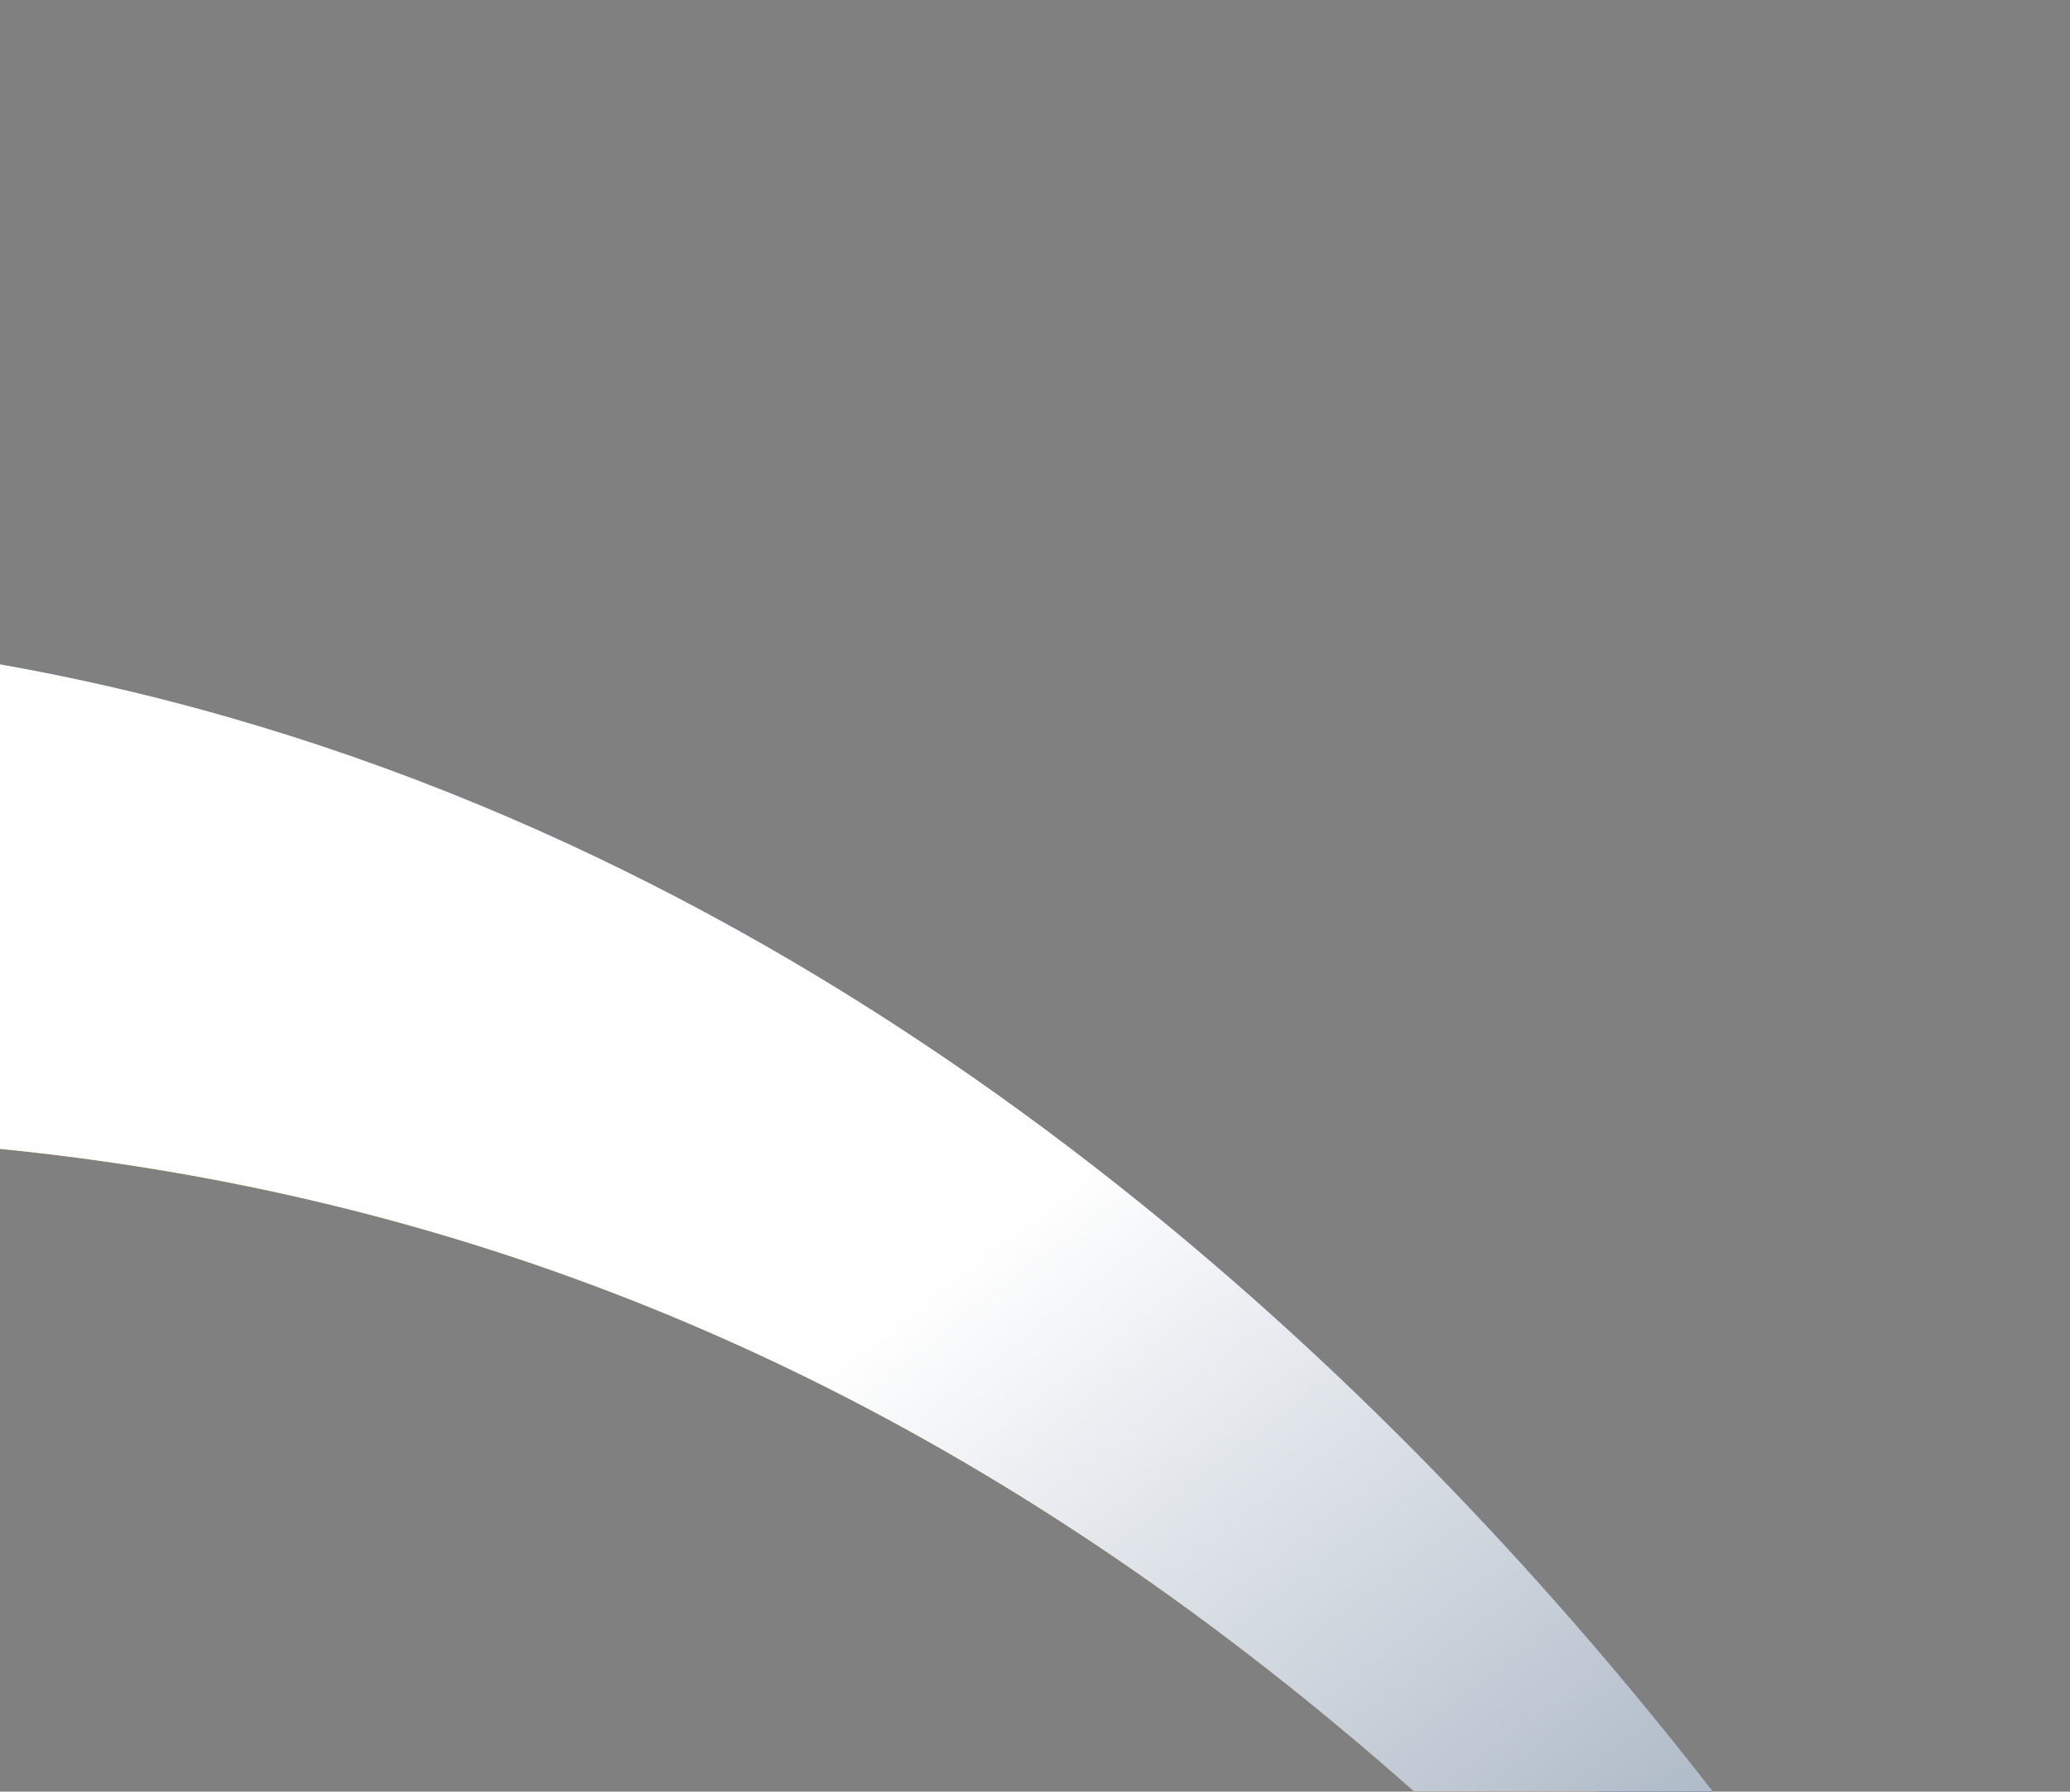 <svg width="535" height="463" viewBox="0 0 535 463" fill="none" xmlns="http://www.w3.org/2000/svg">
<rect x="0" y="0" width="535" height="463" fill="#808080" stroke="none"/>
<path d="M525.089 588.141C525.089 588.141 309.257 161.347 -103.971 162.774C-76.985 211.715 -101.288 259.643 -144.751 297.103C109.106 273.46 314.499 364.78 509.044 620.086C538.297 614.981 525.089 588.141 525.089 588.141Z" fill="#30568C"/>
<path d="M-94.353 221.097C-99.852 248.821 -118.947 274.819 -144.811 297.128C109.108 273.457 314.5 364.777 509.045 620.084C512.164 619.589 515.195 618.644 518.042 617.278C329.23 260.638 9.659 223.374 -94.353 221.097Z" fill="#EFBA43"/>
<path style="mix-blend-mode:multiply" d="M525.089 588.141C525.089 588.141 309.257 161.347 -103.971 162.774C-76.985 211.715 -101.288 259.643 -144.751 297.103C109.106 273.46 314.499 364.78 509.044 620.086C538.297 614.981 525.089 588.141 525.089 588.141Z" fill="url(#paint0_linear_125_3584)"/>
<defs>
<linearGradient id="paint0_linear_125_3584" x1="159.368" y1="393.497" x2="548.521" y2="898.381" gradientUnits="userSpaceOnUse">
<stop stop-color="white"/>
<stop offset="1" stop-color="#204066"/>
</linearGradient>
</defs>
</svg>

